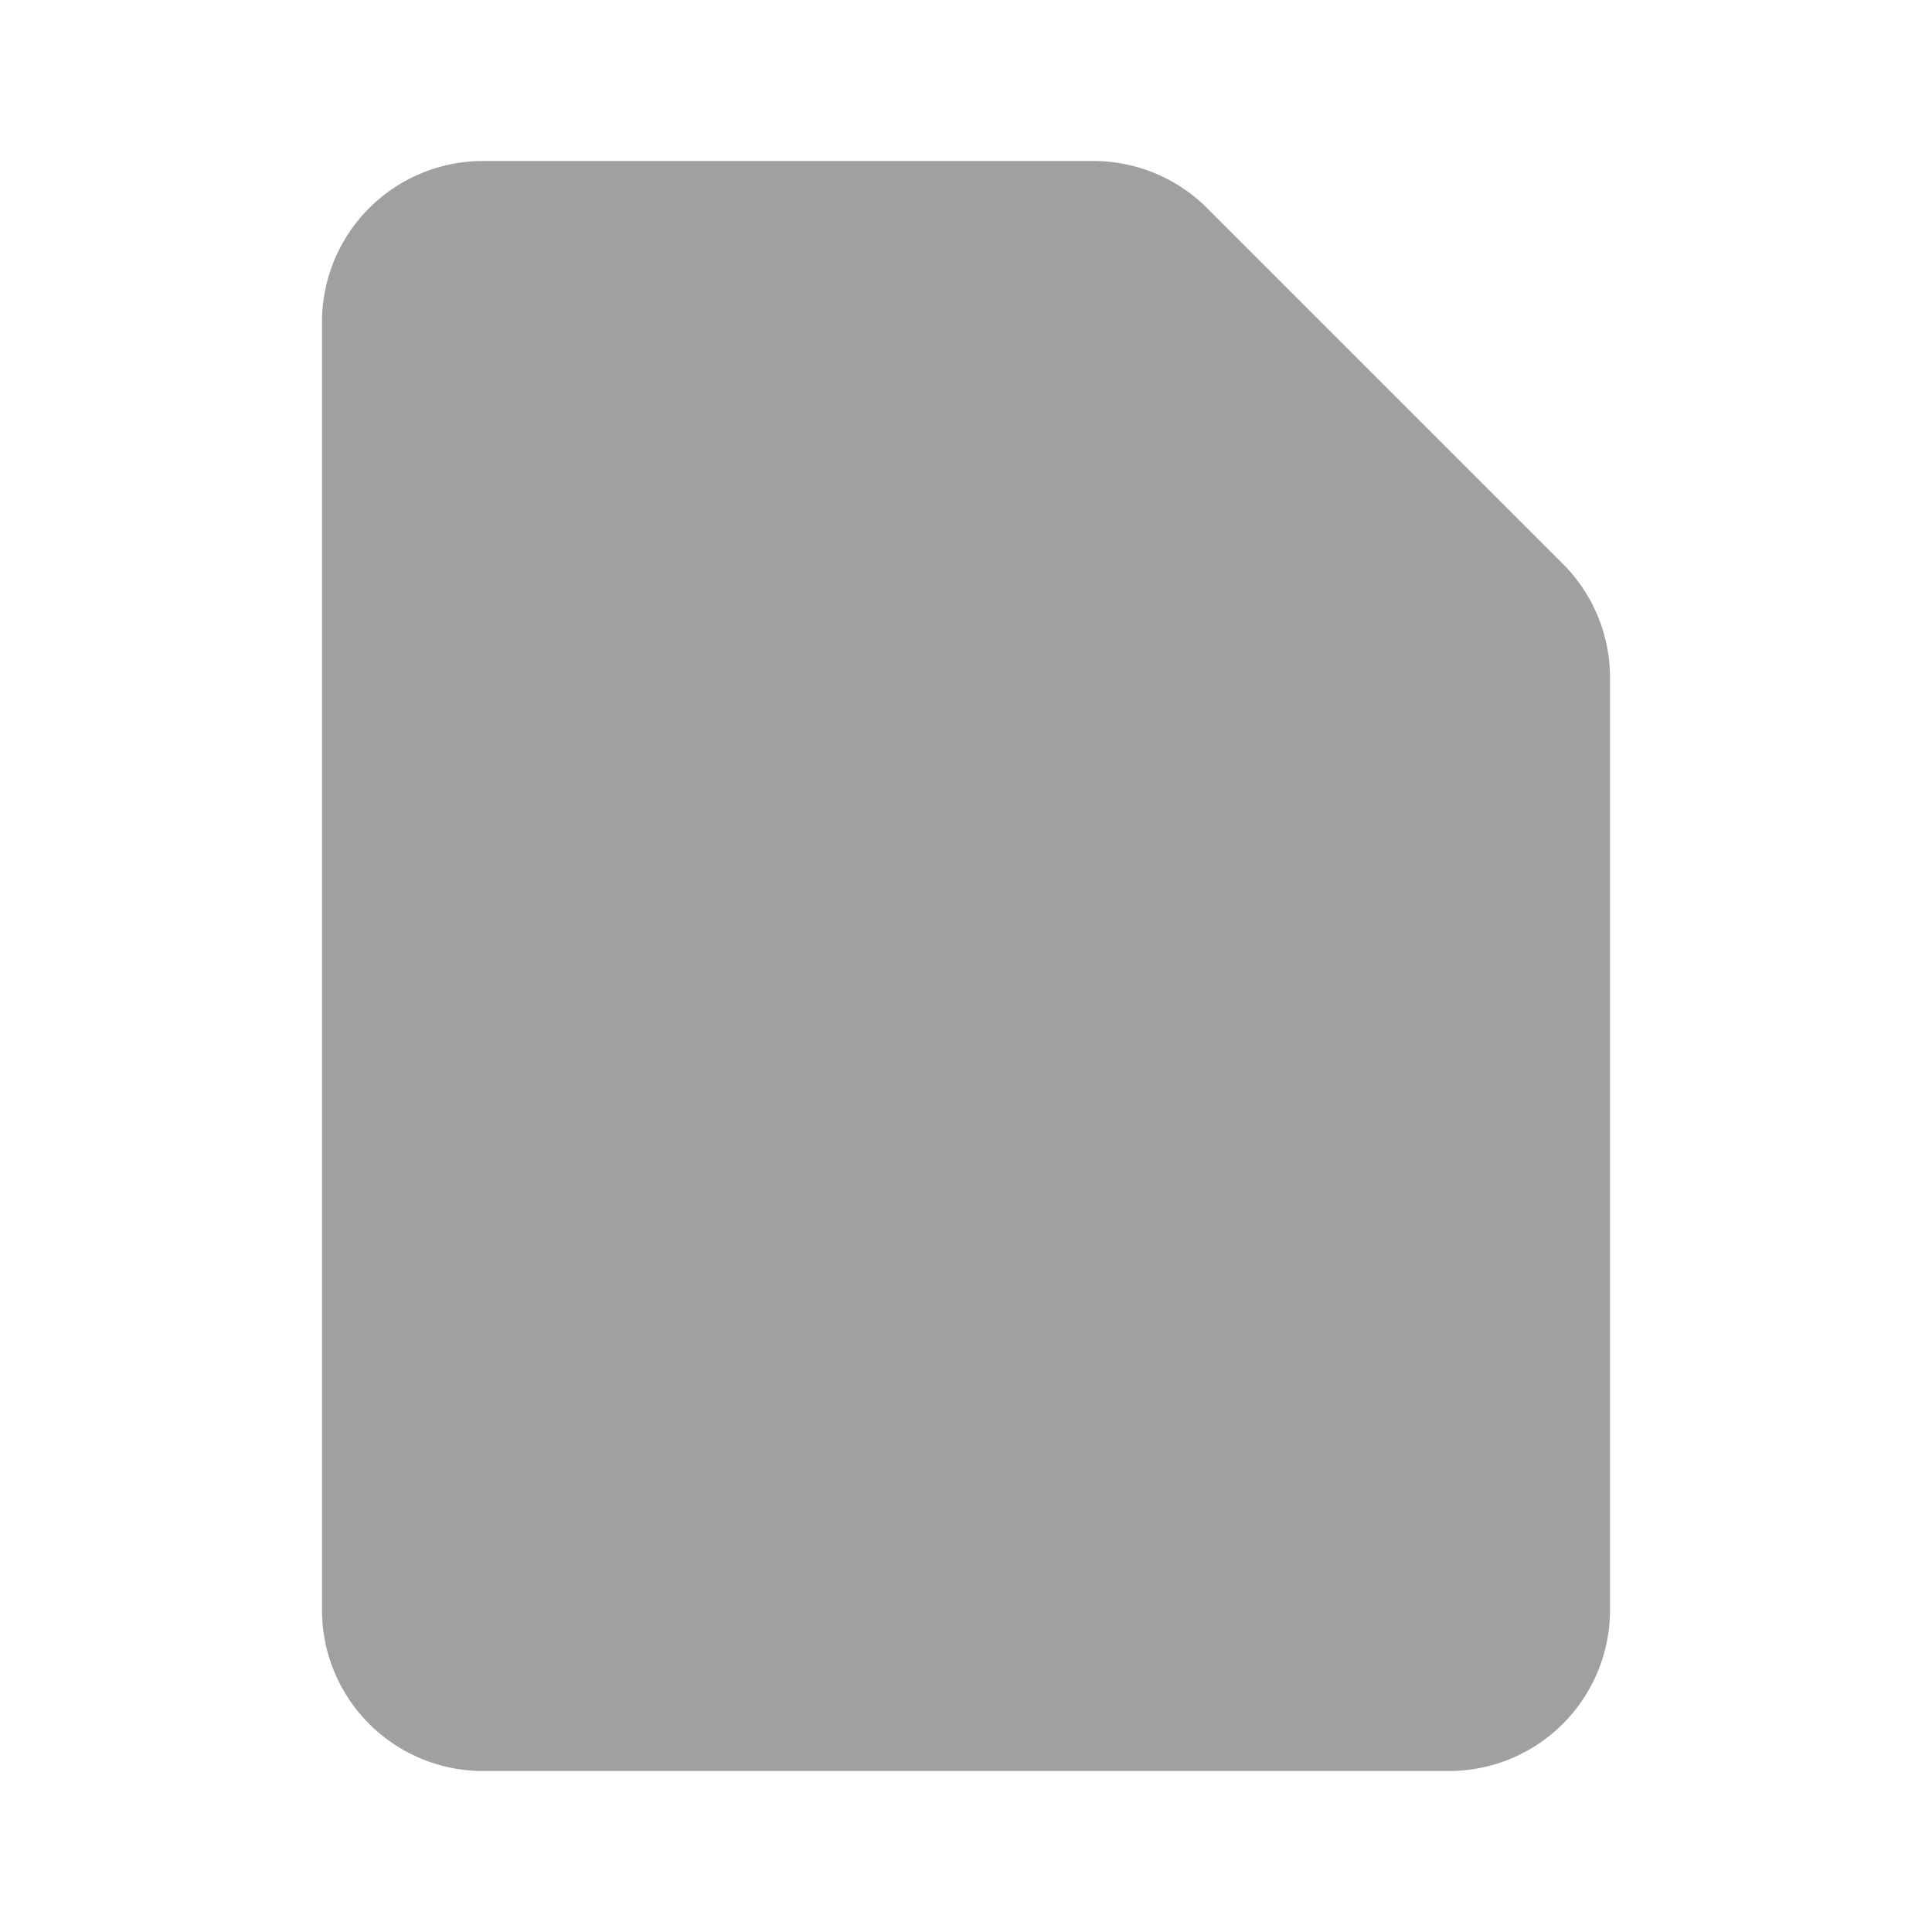 <svg fill="#A0A0A0" width="24px" height="24px" viewBox="0 0 24 24" xmlns="http://www.w3.org/2000/svg">
    <path d="M19.41,7,15,2.59A2,2,0,0,0,13.59,2H6A2,2,0,0,0,4,4V20a2,2,0,0,0,2,2H18a2,2,0,0,0,2-2V8.41A2,2,0,0,0,19.41,7Z" />
</svg>